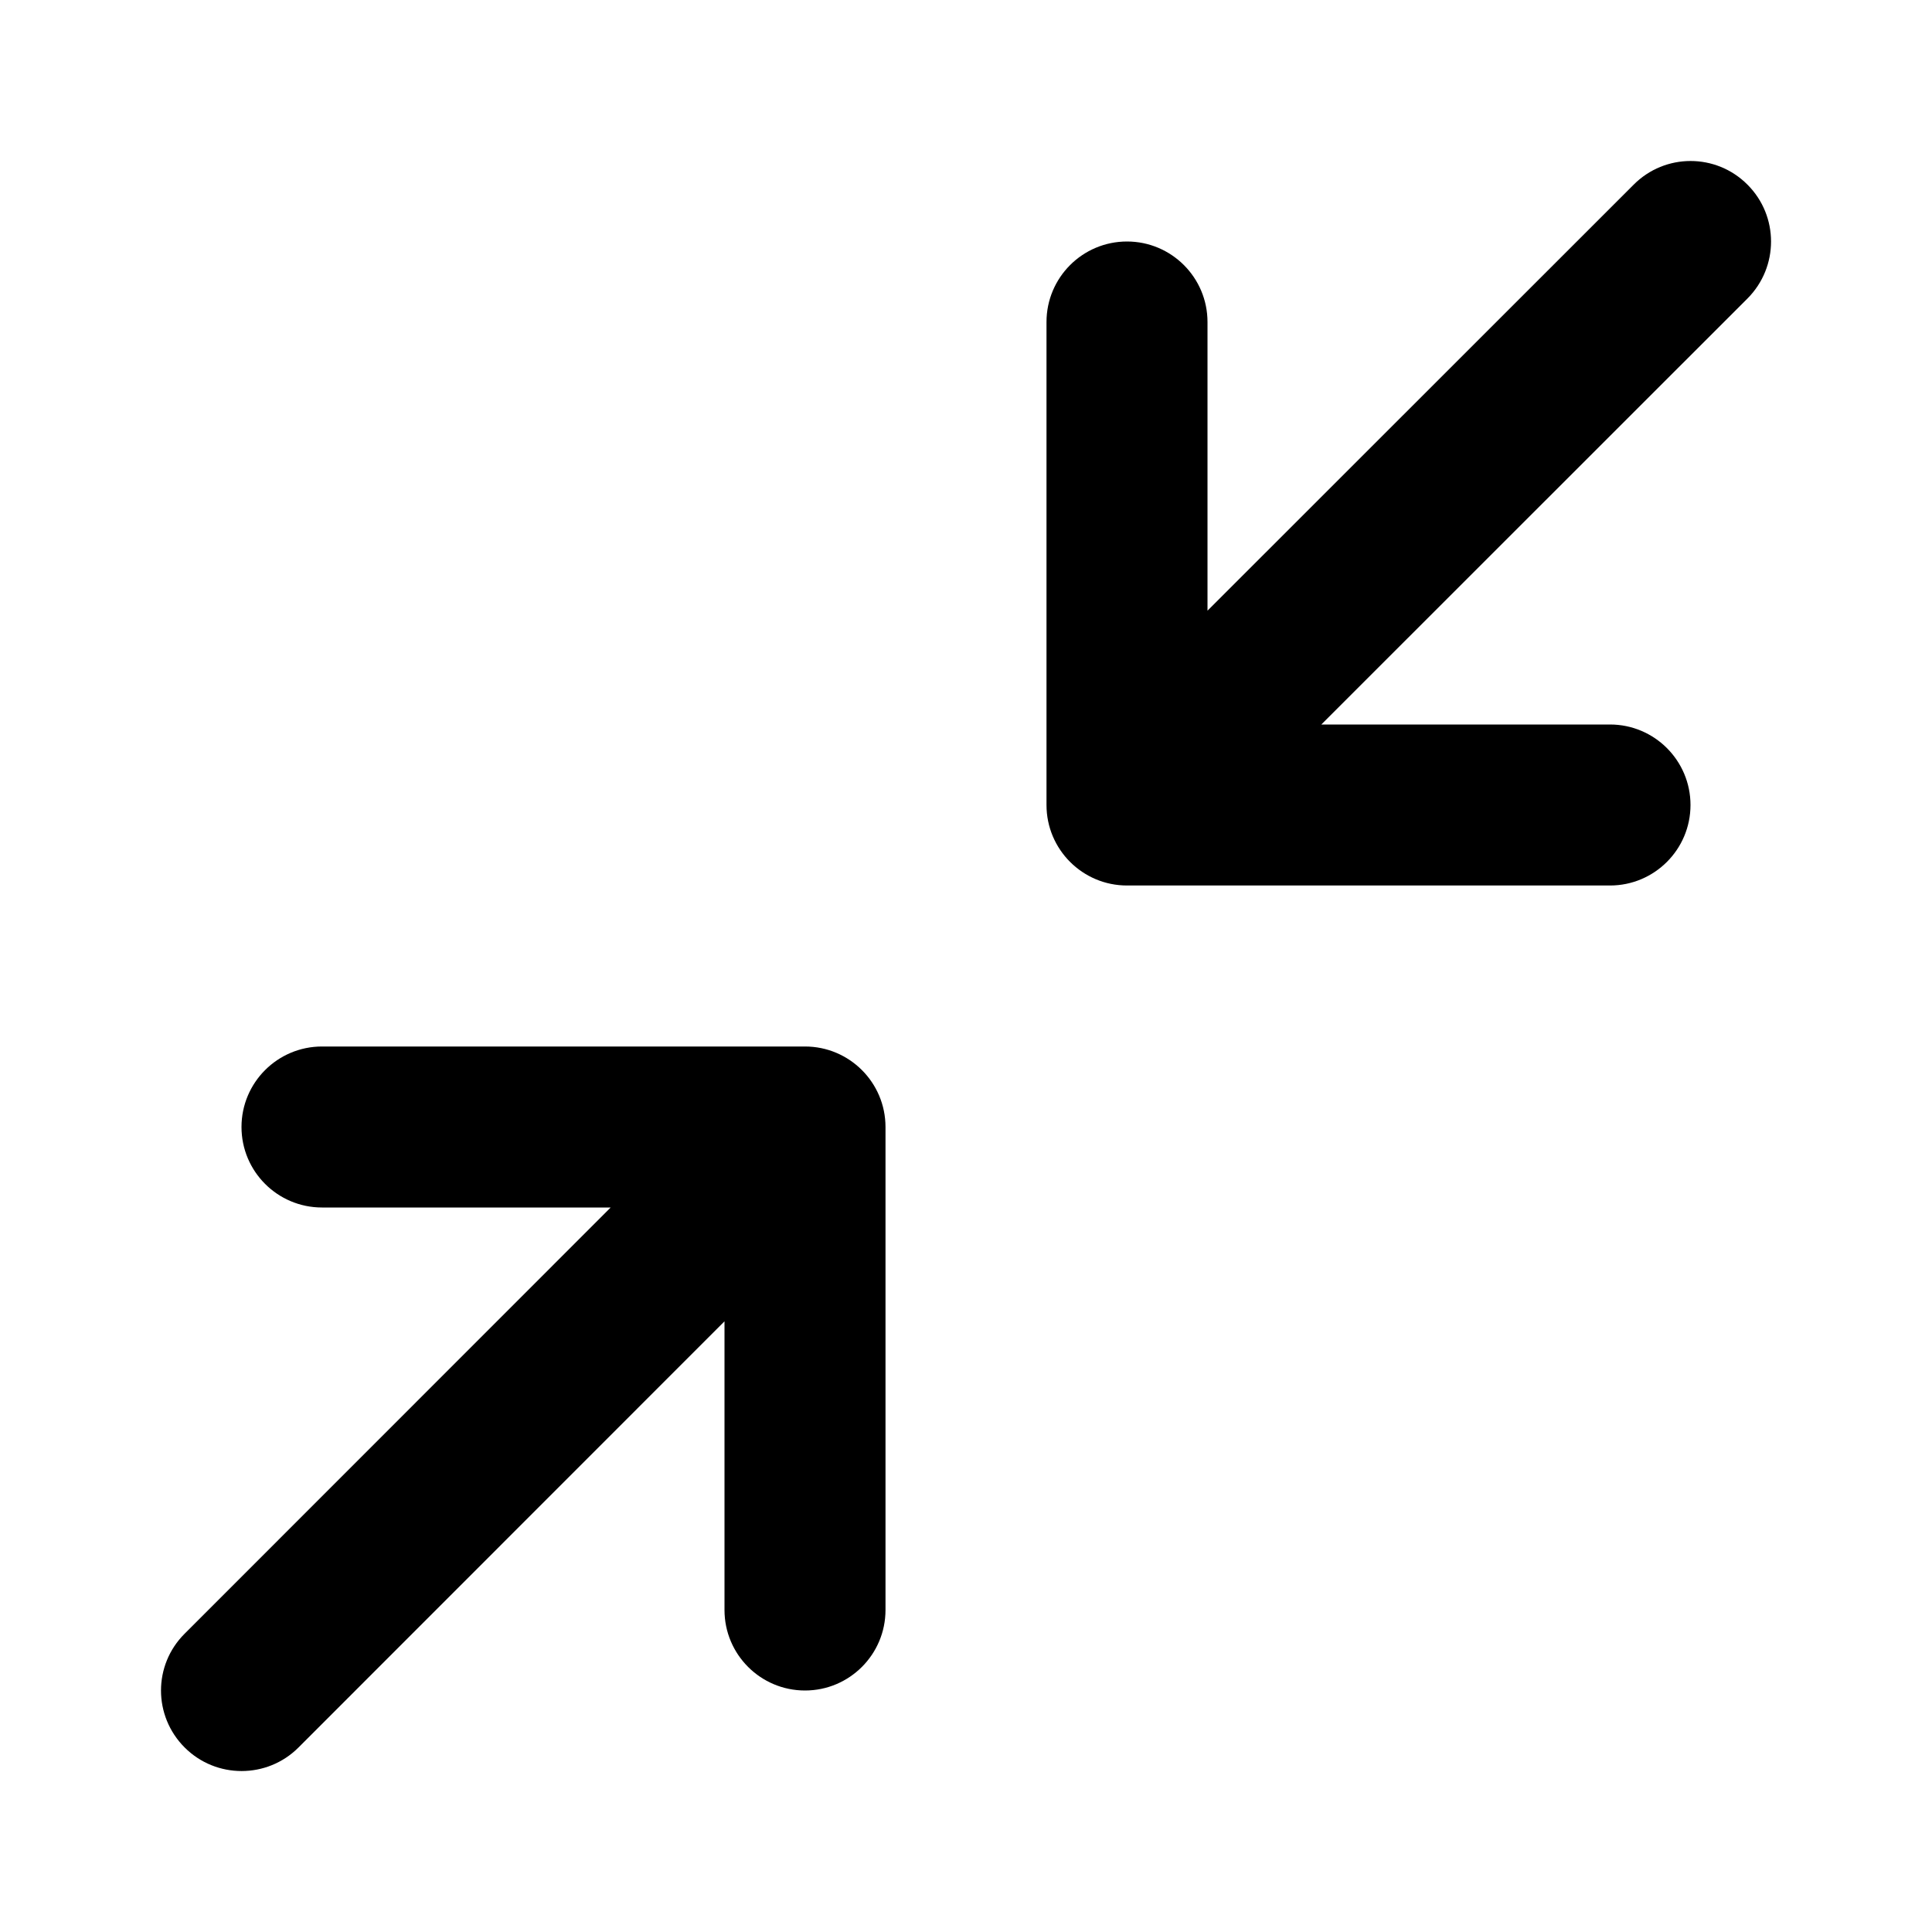<svg width="12" height="12" viewBox="0 0 12 12" fill="none" xmlns="http://www.w3.org/2000/svg">
<path d="M10.854 1.147C11.049 1.342 11.049 1.658 10.854 1.854L8.207 4.5H10C10.276 4.5 10.5 4.724 10.5 5C10.5 5.276 10.276 5.5 10 5.5H7C6.724 5.5 6.5 5.276 6.5 5V2C6.5 1.724 6.724 1.5 7 1.5C7.276 1.5 7.5 1.724 7.5 2V3.793L10.147 1.147C10.342 0.951 10.659 0.951 10.854 1.147Z" fill="black"/>
<path d="M1.854 10.854C1.659 11.049 1.342 11.049 1.147 10.854C0.951 10.658 0.951 10.342 1.147 10.147L3.793 7.5H2C1.724 7.5 1.5 7.276 1.5 7C1.5 6.724 1.724 6.5 2 6.5H5C5.276 6.5 5.5 6.724 5.5 7V10C5.5 10.276 5.276 10.5 5 10.5C4.724 10.5 4.5 10.276 4.5 10V8.207L1.854 10.854Z" fill="black"/>
</svg>
